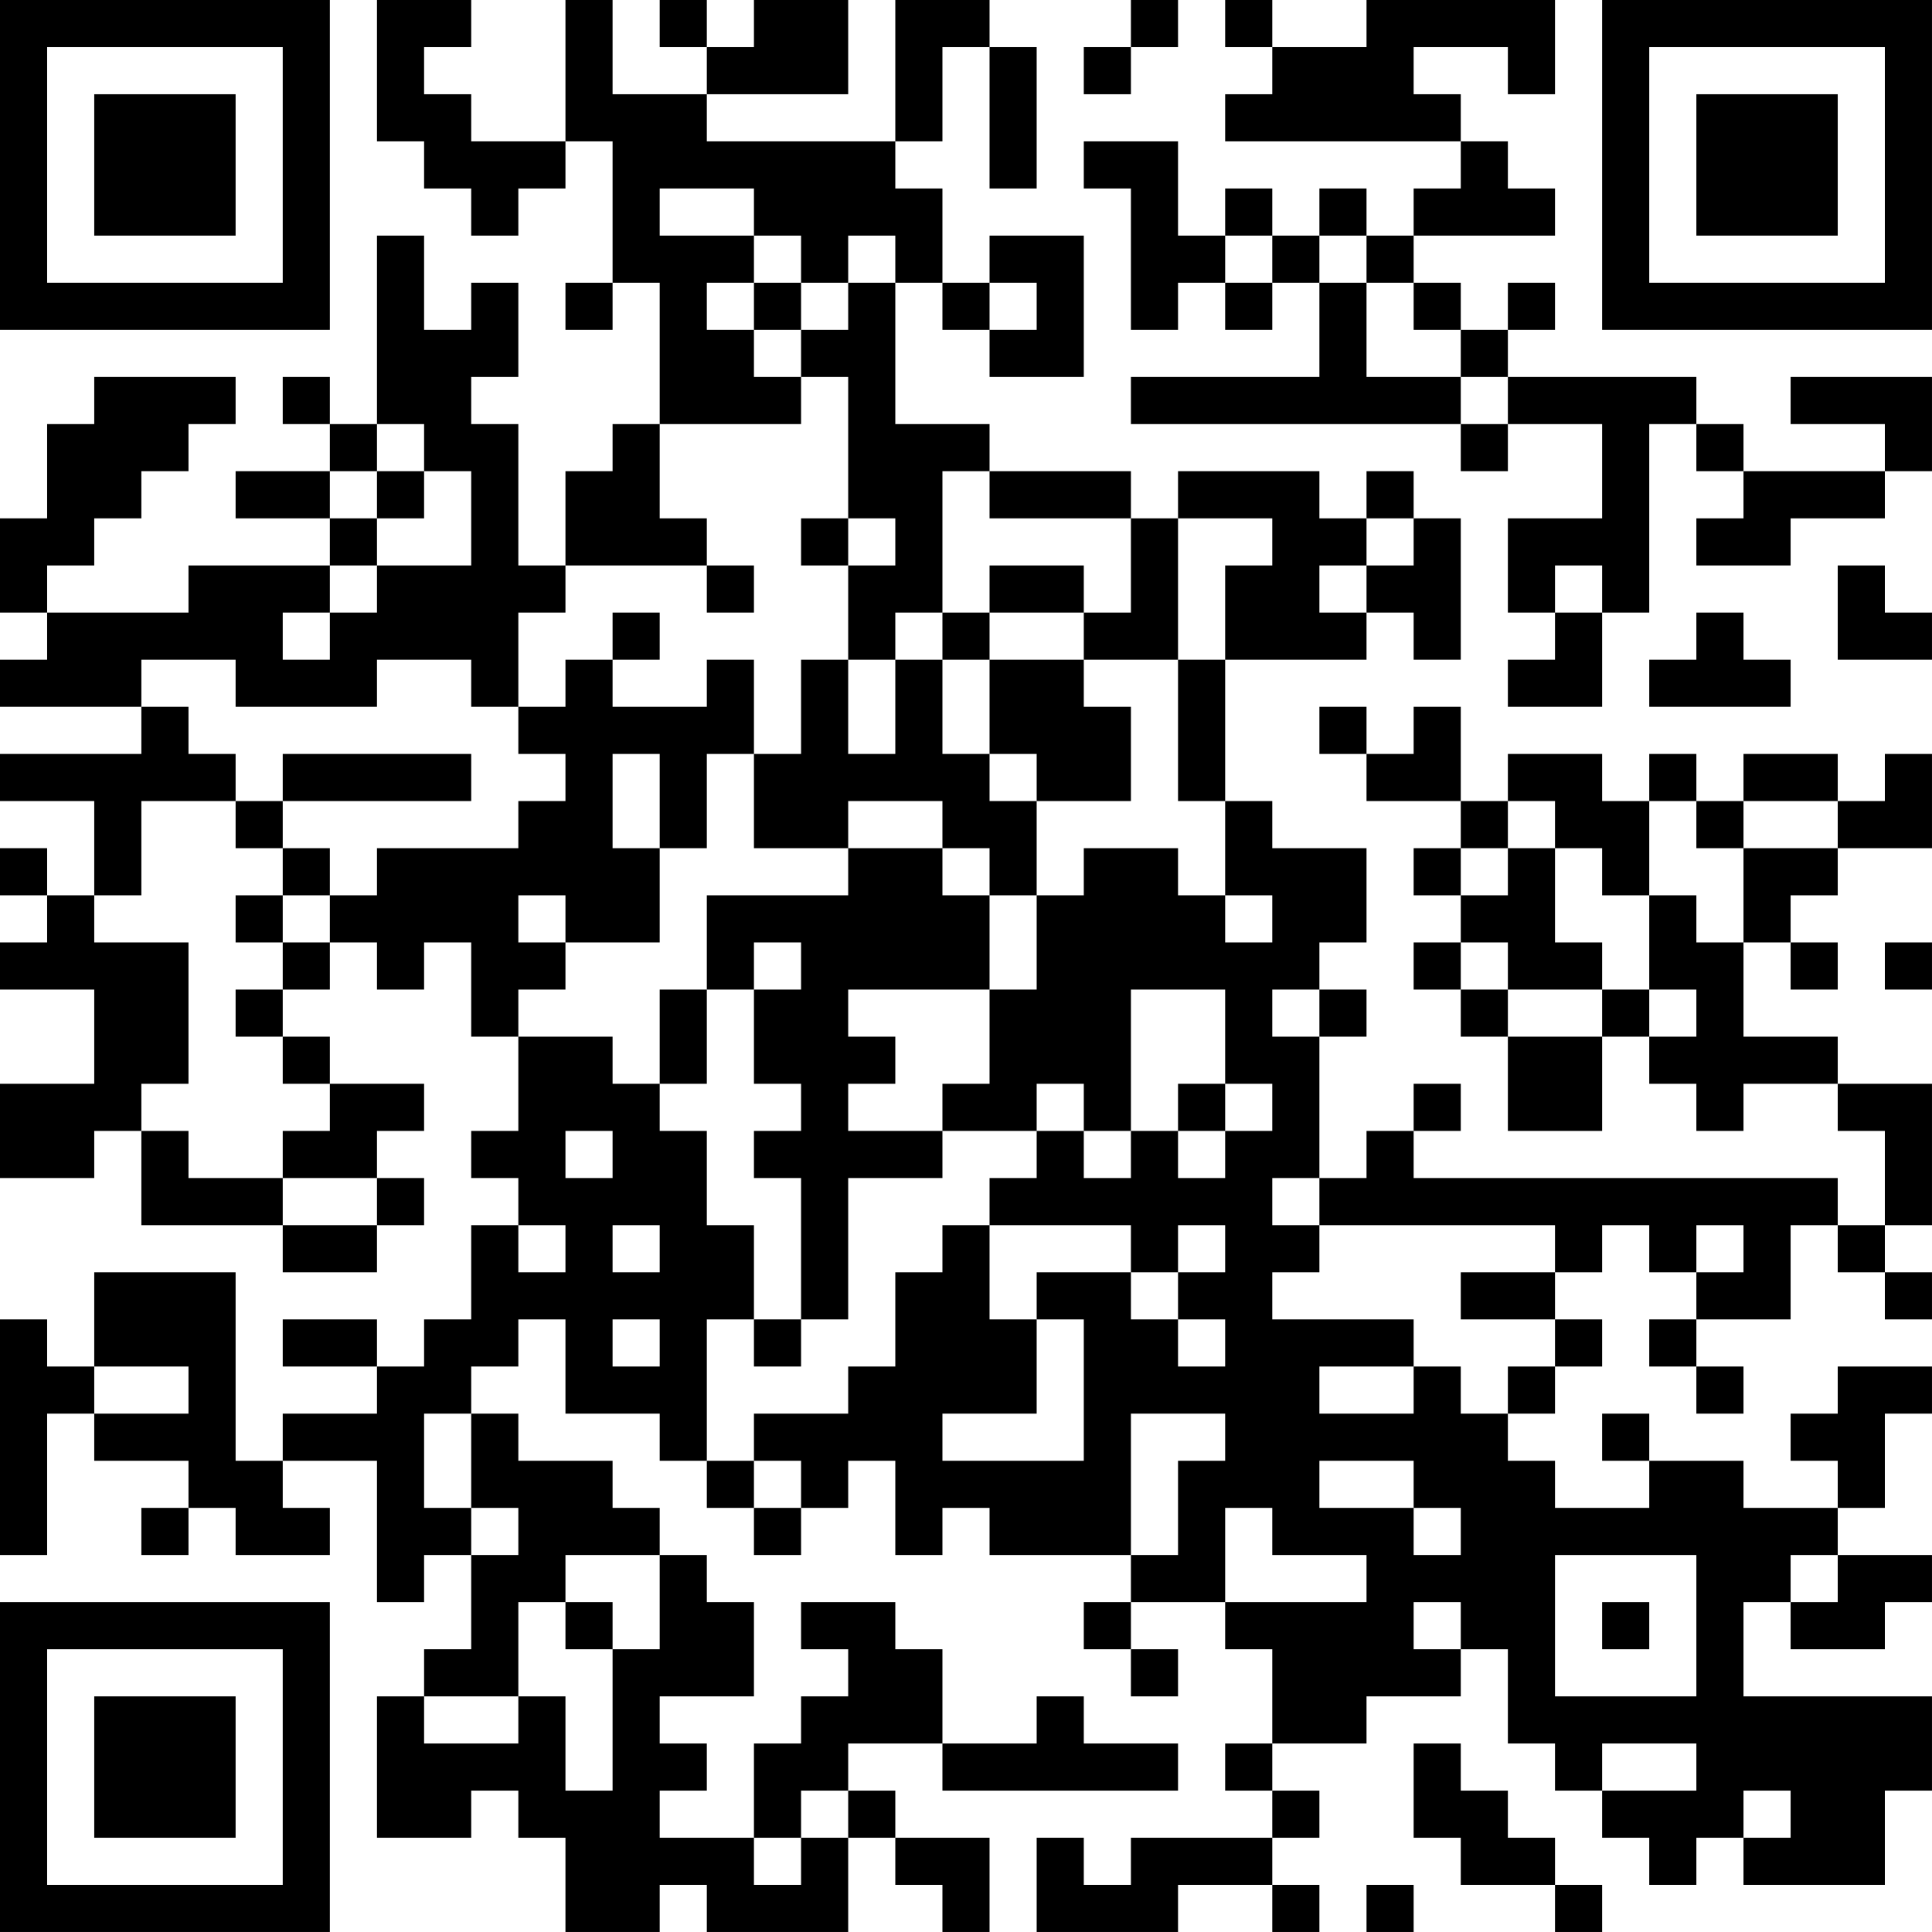 <?xml version="1.0" encoding="UTF-8"?>
<svg xmlns="http://www.w3.org/2000/svg" version="1.1" width="200" height="200" viewBox="0 0 200 200"><rect x="0" y="0" width="200" height="200" fill="#ffffff"/><g transform="scale(4.878)"><g transform="translate(0,0)"><path fill-rule="evenodd" d="M8 0L8 3L9 3L9 4L10 4L10 5L11 5L11 4L12 4L12 3L13 3L13 6L12 6L12 7L13 7L13 6L14 6L14 9L13 9L13 10L12 10L12 12L11 12L11 9L10 9L10 8L11 8L11 6L10 6L10 7L9 7L9 5L8 5L8 9L7 9L7 8L6 8L6 9L7 9L7 10L5 10L5 11L7 11L7 12L4 12L4 13L1 13L1 12L2 12L2 11L3 11L3 10L4 10L4 9L5 9L5 8L2 8L2 9L1 9L1 11L0 11L0 13L1 13L1 14L0 14L0 15L3 15L3 16L0 16L0 17L2 17L2 19L1 19L1 18L0 18L0 19L1 19L1 20L0 20L0 21L2 21L2 23L0 23L0 25L2 25L2 24L3 24L3 26L6 26L6 27L8 27L8 26L9 26L9 25L8 25L8 24L9 24L9 23L7 23L7 22L6 22L6 21L7 21L7 20L8 20L8 21L9 21L9 20L10 20L10 22L11 22L11 24L10 24L10 25L11 25L11 26L10 26L10 28L9 28L9 29L8 29L8 28L6 28L6 29L8 29L8 30L6 30L6 31L5 31L5 27L2 27L2 29L1 29L1 28L0 28L0 33L1 33L1 30L2 30L2 31L4 31L4 32L3 32L3 33L4 33L4 32L5 32L5 33L7 33L7 32L6 32L6 31L8 31L8 34L9 34L9 33L10 33L10 35L9 35L9 36L8 36L8 39L10 39L10 38L11 38L11 39L12 39L12 41L14 41L14 40L15 40L15 41L18 41L18 39L19 39L19 40L20 40L20 41L21 41L21 39L19 39L19 38L18 38L18 37L20 37L20 38L25 38L25 37L23 37L23 36L22 36L22 37L20 37L20 35L19 35L19 34L17 34L17 35L18 35L18 36L17 36L17 37L16 37L16 39L14 39L14 38L15 38L15 37L14 37L14 36L16 36L16 34L15 34L15 33L14 33L14 32L13 32L13 31L11 31L11 30L10 30L10 29L11 29L11 28L12 28L12 30L14 30L14 31L15 31L15 32L16 32L16 33L17 33L17 32L18 32L18 31L19 31L19 33L20 33L20 32L21 32L21 33L24 33L24 34L23 34L23 35L24 35L24 36L25 36L25 35L24 35L24 34L26 34L26 35L27 35L27 37L26 37L26 38L27 38L27 39L24 39L24 40L23 40L23 39L22 39L22 41L25 41L25 40L27 40L27 41L28 41L28 40L27 40L27 39L28 39L28 38L27 38L27 37L29 37L29 36L31 36L31 35L32 35L32 37L33 37L33 38L34 38L34 39L35 39L35 40L36 40L36 39L37 39L37 40L40 40L40 38L41 38L41 36L37 36L37 34L38 34L38 35L40 35L40 34L41 34L41 33L39 33L39 32L40 32L40 30L41 30L41 29L39 29L39 30L38 30L38 31L39 31L39 32L37 32L37 31L35 31L35 30L34 30L34 31L35 31L35 32L33 32L33 31L32 31L32 30L33 30L33 29L34 29L34 28L33 28L33 27L34 27L34 26L35 26L35 27L36 27L36 28L35 28L35 29L36 29L36 30L37 30L37 29L36 29L36 28L38 28L38 26L39 26L39 27L40 27L40 28L41 28L41 27L40 27L40 26L41 26L41 23L39 23L39 22L37 22L37 20L38 20L38 21L39 21L39 20L38 20L38 19L39 19L39 18L41 18L41 16L40 16L40 17L39 17L39 16L37 16L37 17L36 17L36 16L35 16L35 17L34 17L34 16L32 16L32 17L31 17L31 15L30 15L30 16L29 16L29 15L28 15L28 16L29 16L29 17L31 17L31 18L30 18L30 19L31 19L31 20L30 20L30 21L31 21L31 22L32 22L32 24L34 24L34 22L35 22L35 23L36 23L36 24L37 24L37 23L39 23L39 24L40 24L40 26L39 26L39 25L30 25L30 24L31 24L31 23L30 23L30 24L29 24L29 25L28 25L28 22L29 22L29 21L28 21L28 20L29 20L29 18L27 18L27 17L26 17L26 14L29 14L29 13L30 13L30 14L31 14L31 11L30 11L30 10L29 10L29 11L28 11L28 10L25 10L25 11L24 11L24 10L21 10L21 9L19 9L19 6L20 6L20 7L21 7L21 8L23 8L23 5L21 5L21 6L20 6L20 4L19 4L19 3L20 3L20 1L21 1L21 4L22 4L22 1L21 1L21 0L19 0L19 3L15 3L15 2L18 2L18 0L16 0L16 1L15 1L15 0L14 0L14 1L15 1L15 2L13 2L13 0L12 0L12 3L10 3L10 2L9 2L9 1L10 1L10 0ZM24 0L24 1L23 1L23 2L24 2L24 1L25 1L25 0ZM26 0L26 1L27 1L27 2L26 2L26 3L31 3L31 4L30 4L30 5L29 5L29 4L28 4L28 5L27 5L27 4L26 4L26 5L25 5L25 3L23 3L23 4L24 4L24 7L25 7L25 6L26 6L26 7L27 7L27 6L28 6L28 8L24 8L24 9L31 9L31 10L32 10L32 9L34 9L34 11L32 11L32 13L33 13L33 14L32 14L32 15L34 15L34 13L35 13L35 9L36 9L36 10L37 10L37 11L36 11L36 12L38 12L38 11L40 11L40 10L41 10L41 8L38 8L38 9L40 9L40 10L37 10L37 9L36 9L36 8L32 8L32 7L33 7L33 6L32 6L32 7L31 7L31 6L30 6L30 5L33 5L33 4L32 4L32 3L31 3L31 2L30 2L30 1L32 1L32 2L33 2L33 0L29 0L29 1L27 1L27 0ZM14 4L14 5L16 5L16 6L15 6L15 7L16 7L16 8L17 8L17 9L14 9L14 11L15 11L15 12L12 12L12 13L11 13L11 15L10 15L10 14L8 14L8 15L5 15L5 14L3 14L3 15L4 15L4 16L5 16L5 17L3 17L3 19L2 19L2 20L4 20L4 23L3 23L3 24L4 24L4 25L6 25L6 26L8 26L8 25L6 25L6 24L7 24L7 23L6 23L6 22L5 22L5 21L6 21L6 20L7 20L7 19L8 19L8 18L11 18L11 17L12 17L12 16L11 16L11 15L12 15L12 14L13 14L13 15L15 15L15 14L16 14L16 16L15 16L15 18L14 18L14 16L13 16L13 18L14 18L14 20L12 20L12 19L11 19L11 20L12 20L12 21L11 21L11 22L13 22L13 23L14 23L14 24L15 24L15 26L16 26L16 28L15 28L15 31L16 31L16 32L17 32L17 31L16 31L16 30L18 30L18 29L19 29L19 27L20 27L20 26L21 26L21 28L22 28L22 30L20 30L20 31L23 31L23 28L22 28L22 27L24 27L24 28L25 28L25 29L26 29L26 28L25 28L25 27L26 27L26 26L25 26L25 27L24 27L24 26L21 26L21 25L22 25L22 24L23 24L23 25L24 25L24 24L25 24L25 25L26 25L26 24L27 24L27 23L26 23L26 21L24 21L24 24L23 24L23 23L22 23L22 24L20 24L20 23L21 23L21 21L22 21L22 19L23 19L23 18L25 18L25 19L26 19L26 20L27 20L27 19L26 19L26 17L25 17L25 14L26 14L26 12L27 12L27 11L25 11L25 14L23 14L23 13L24 13L24 11L21 11L21 10L20 10L20 13L19 13L19 14L18 14L18 12L19 12L19 11L18 11L18 8L17 8L17 7L18 7L18 6L19 6L19 5L18 5L18 6L17 6L17 5L16 5L16 4ZM26 5L26 6L27 6L27 5ZM28 5L28 6L29 6L29 8L31 8L31 9L32 9L32 8L31 8L31 7L30 7L30 6L29 6L29 5ZM16 6L16 7L17 7L17 6ZM21 6L21 7L22 7L22 6ZM8 9L8 10L7 10L7 11L8 11L8 12L7 12L7 13L6 13L6 14L7 14L7 13L8 13L8 12L10 12L10 10L9 10L9 9ZM8 10L8 11L9 11L9 10ZM17 11L17 12L18 12L18 11ZM29 11L29 12L28 12L28 13L29 13L29 12L30 12L30 11ZM15 12L15 13L16 13L16 12ZM21 12L21 13L20 13L20 14L19 14L19 16L18 16L18 14L17 14L17 16L16 16L16 18L18 18L18 19L15 19L15 21L14 21L14 23L15 23L15 21L16 21L16 23L17 23L17 24L16 24L16 25L17 25L17 28L16 28L16 29L17 29L17 28L18 28L18 25L20 25L20 24L18 24L18 23L19 23L19 22L18 22L18 21L21 21L21 19L22 19L22 17L24 17L24 15L23 15L23 14L21 14L21 13L23 13L23 12ZM33 12L33 13L34 13L34 12ZM39 12L39 14L41 14L41 13L40 13L40 12ZM13 13L13 14L14 14L14 13ZM36 13L36 14L35 14L35 15L38 15L38 14L37 14L37 13ZM20 14L20 16L21 16L21 17L22 17L22 16L21 16L21 14ZM6 16L6 17L5 17L5 18L6 18L6 19L5 19L5 20L6 20L6 19L7 19L7 18L6 18L6 17L10 17L10 16ZM18 17L18 18L20 18L20 19L21 19L21 18L20 18L20 17ZM32 17L32 18L31 18L31 19L32 19L32 18L33 18L33 20L34 20L34 21L32 21L32 20L31 20L31 21L32 21L32 22L34 22L34 21L35 21L35 22L36 22L36 21L35 21L35 19L36 19L36 20L37 20L37 18L39 18L39 17L37 17L37 18L36 18L36 17L35 17L35 19L34 19L34 18L33 18L33 17ZM16 20L16 21L17 21L17 20ZM40 20L40 21L41 21L41 20ZM27 21L27 22L28 22L28 21ZM25 23L25 24L26 24L26 23ZM12 24L12 25L13 25L13 24ZM27 25L27 26L28 26L28 27L27 27L27 28L30 28L30 29L28 29L28 30L30 30L30 29L31 29L31 30L32 30L32 29L33 29L33 28L31 28L31 27L33 27L33 26L28 26L28 25ZM11 26L11 27L12 27L12 26ZM13 26L13 27L14 27L14 26ZM36 26L36 27L37 27L37 26ZM13 28L13 29L14 29L14 28ZM2 29L2 30L4 30L4 29ZM9 30L9 32L10 32L10 33L11 33L11 32L10 32L10 30ZM24 30L24 33L25 33L25 31L26 31L26 30ZM28 31L28 32L30 32L30 33L31 33L31 32L30 32L30 31ZM26 32L26 34L29 34L29 33L27 33L27 32ZM12 33L12 34L11 34L11 36L9 36L9 37L11 37L11 36L12 36L12 38L13 38L13 35L14 35L14 33ZM33 33L33 36L36 36L36 33ZM38 33L38 34L39 34L39 33ZM12 34L12 35L13 35L13 34ZM30 34L30 35L31 35L31 34ZM34 34L34 35L35 35L35 34ZM30 37L30 39L31 39L31 40L33 40L33 41L34 41L34 40L33 40L33 39L32 39L32 38L31 38L31 37ZM34 37L34 38L36 38L36 37ZM17 38L17 39L16 39L16 40L17 40L17 39L18 39L18 38ZM37 38L37 39L38 39L38 38ZM29 40L29 41L30 41L30 40ZM0 0L0 7L7 7L7 0ZM1 1L1 6L6 6L6 1ZM2 2L2 5L5 5L5 2ZM34 0L34 7L41 7L41 0ZM35 1L35 6L40 6L40 1ZM36 2L36 5L39 5L39 2ZM0 34L0 41L7 41L7 34ZM1 35L1 40L6 40L6 35ZM2 36L2 39L5 39L5 36Z" fill="#000000"/></g></g></svg>
